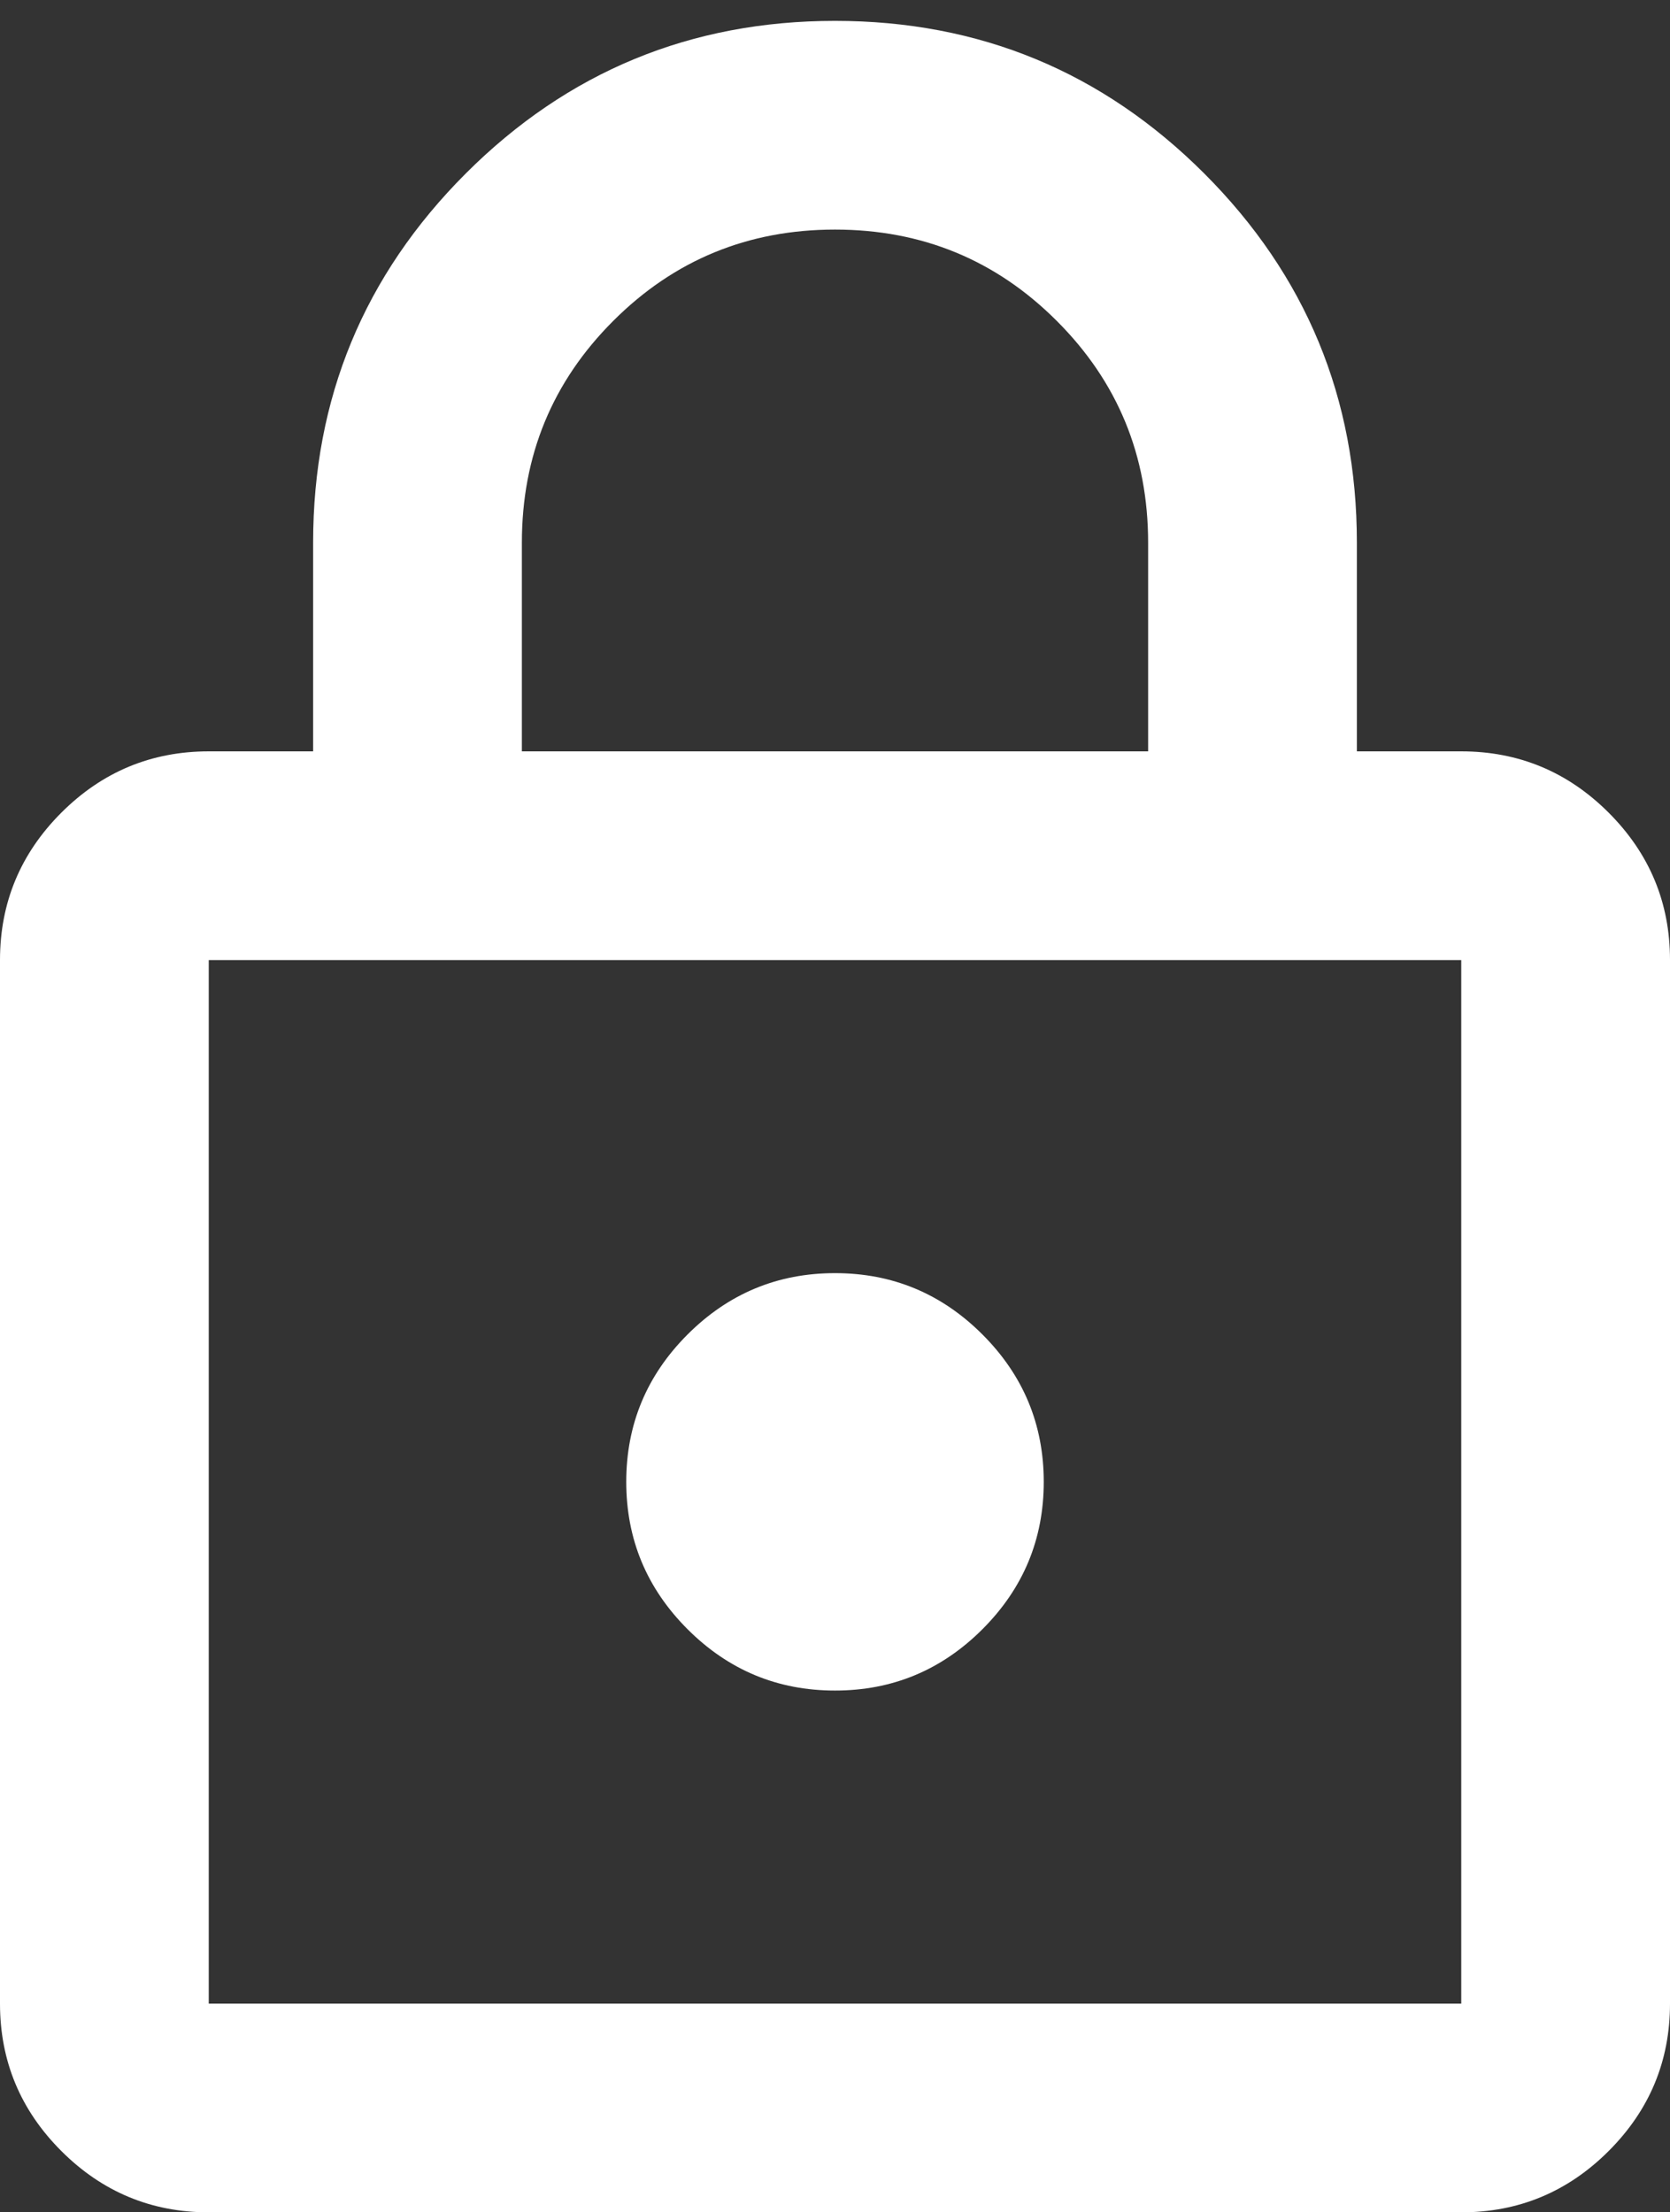 <svg width="40" height="53" viewBox="0 0 40 53" fill="none" xmlns="http://www.w3.org/2000/svg">
<rect x="0" y="0" width="40" height="53" fill="#333333" stroke="none"/>
<path d="M5 53C3.625 53 2.448 52.51 1.469 51.531C0.49 50.552 -1.52588e-05 49.375 -1.52588e-05 48V23C-1.52588e-05 21.625 0.49 20.448 1.469 19.469C2.448 18.49 3.625 18 5 18H7.5V13C7.5 9.542 8.719 6.594 11.156 4.156C13.594 1.719 16.542 0.5 20 0.5C23.458 0.5 26.406 1.719 28.844 4.156C31.281 6.594 32.5 9.542 32.5 13V18H35C36.375 18 37.552 18.49 38.531 19.469C39.51 20.448 40 21.625 40 23V48C40 49.375 39.51 50.552 38.531 51.531C37.552 52.51 36.375 53 35 53H5ZM5 48H35V23H5V48ZM20 40.5C21.375 40.5 22.552 40.01 23.531 39.031C24.51 38.052 25 36.875 25 35.5C25 34.125 24.51 32.948 23.531 31.969C22.552 30.99 21.375 30.5 20 30.5C18.625 30.5 17.448 30.99 16.469 31.969C15.49 32.948 15 34.125 15 35.5C15 36.875 15.49 38.052 16.469 39.031C17.448 40.01 18.625 40.5 20 40.5ZM12.5 18H27.5V13C27.5 10.917 26.771 9.146 25.312 7.688C23.854 6.229 22.083 5.5 20 5.5C17.917 5.5 16.146 6.229 14.688 7.688C13.229 9.146 12.5 10.917 12.5 13V18Z" fill="#FFF"/>
</svg>
